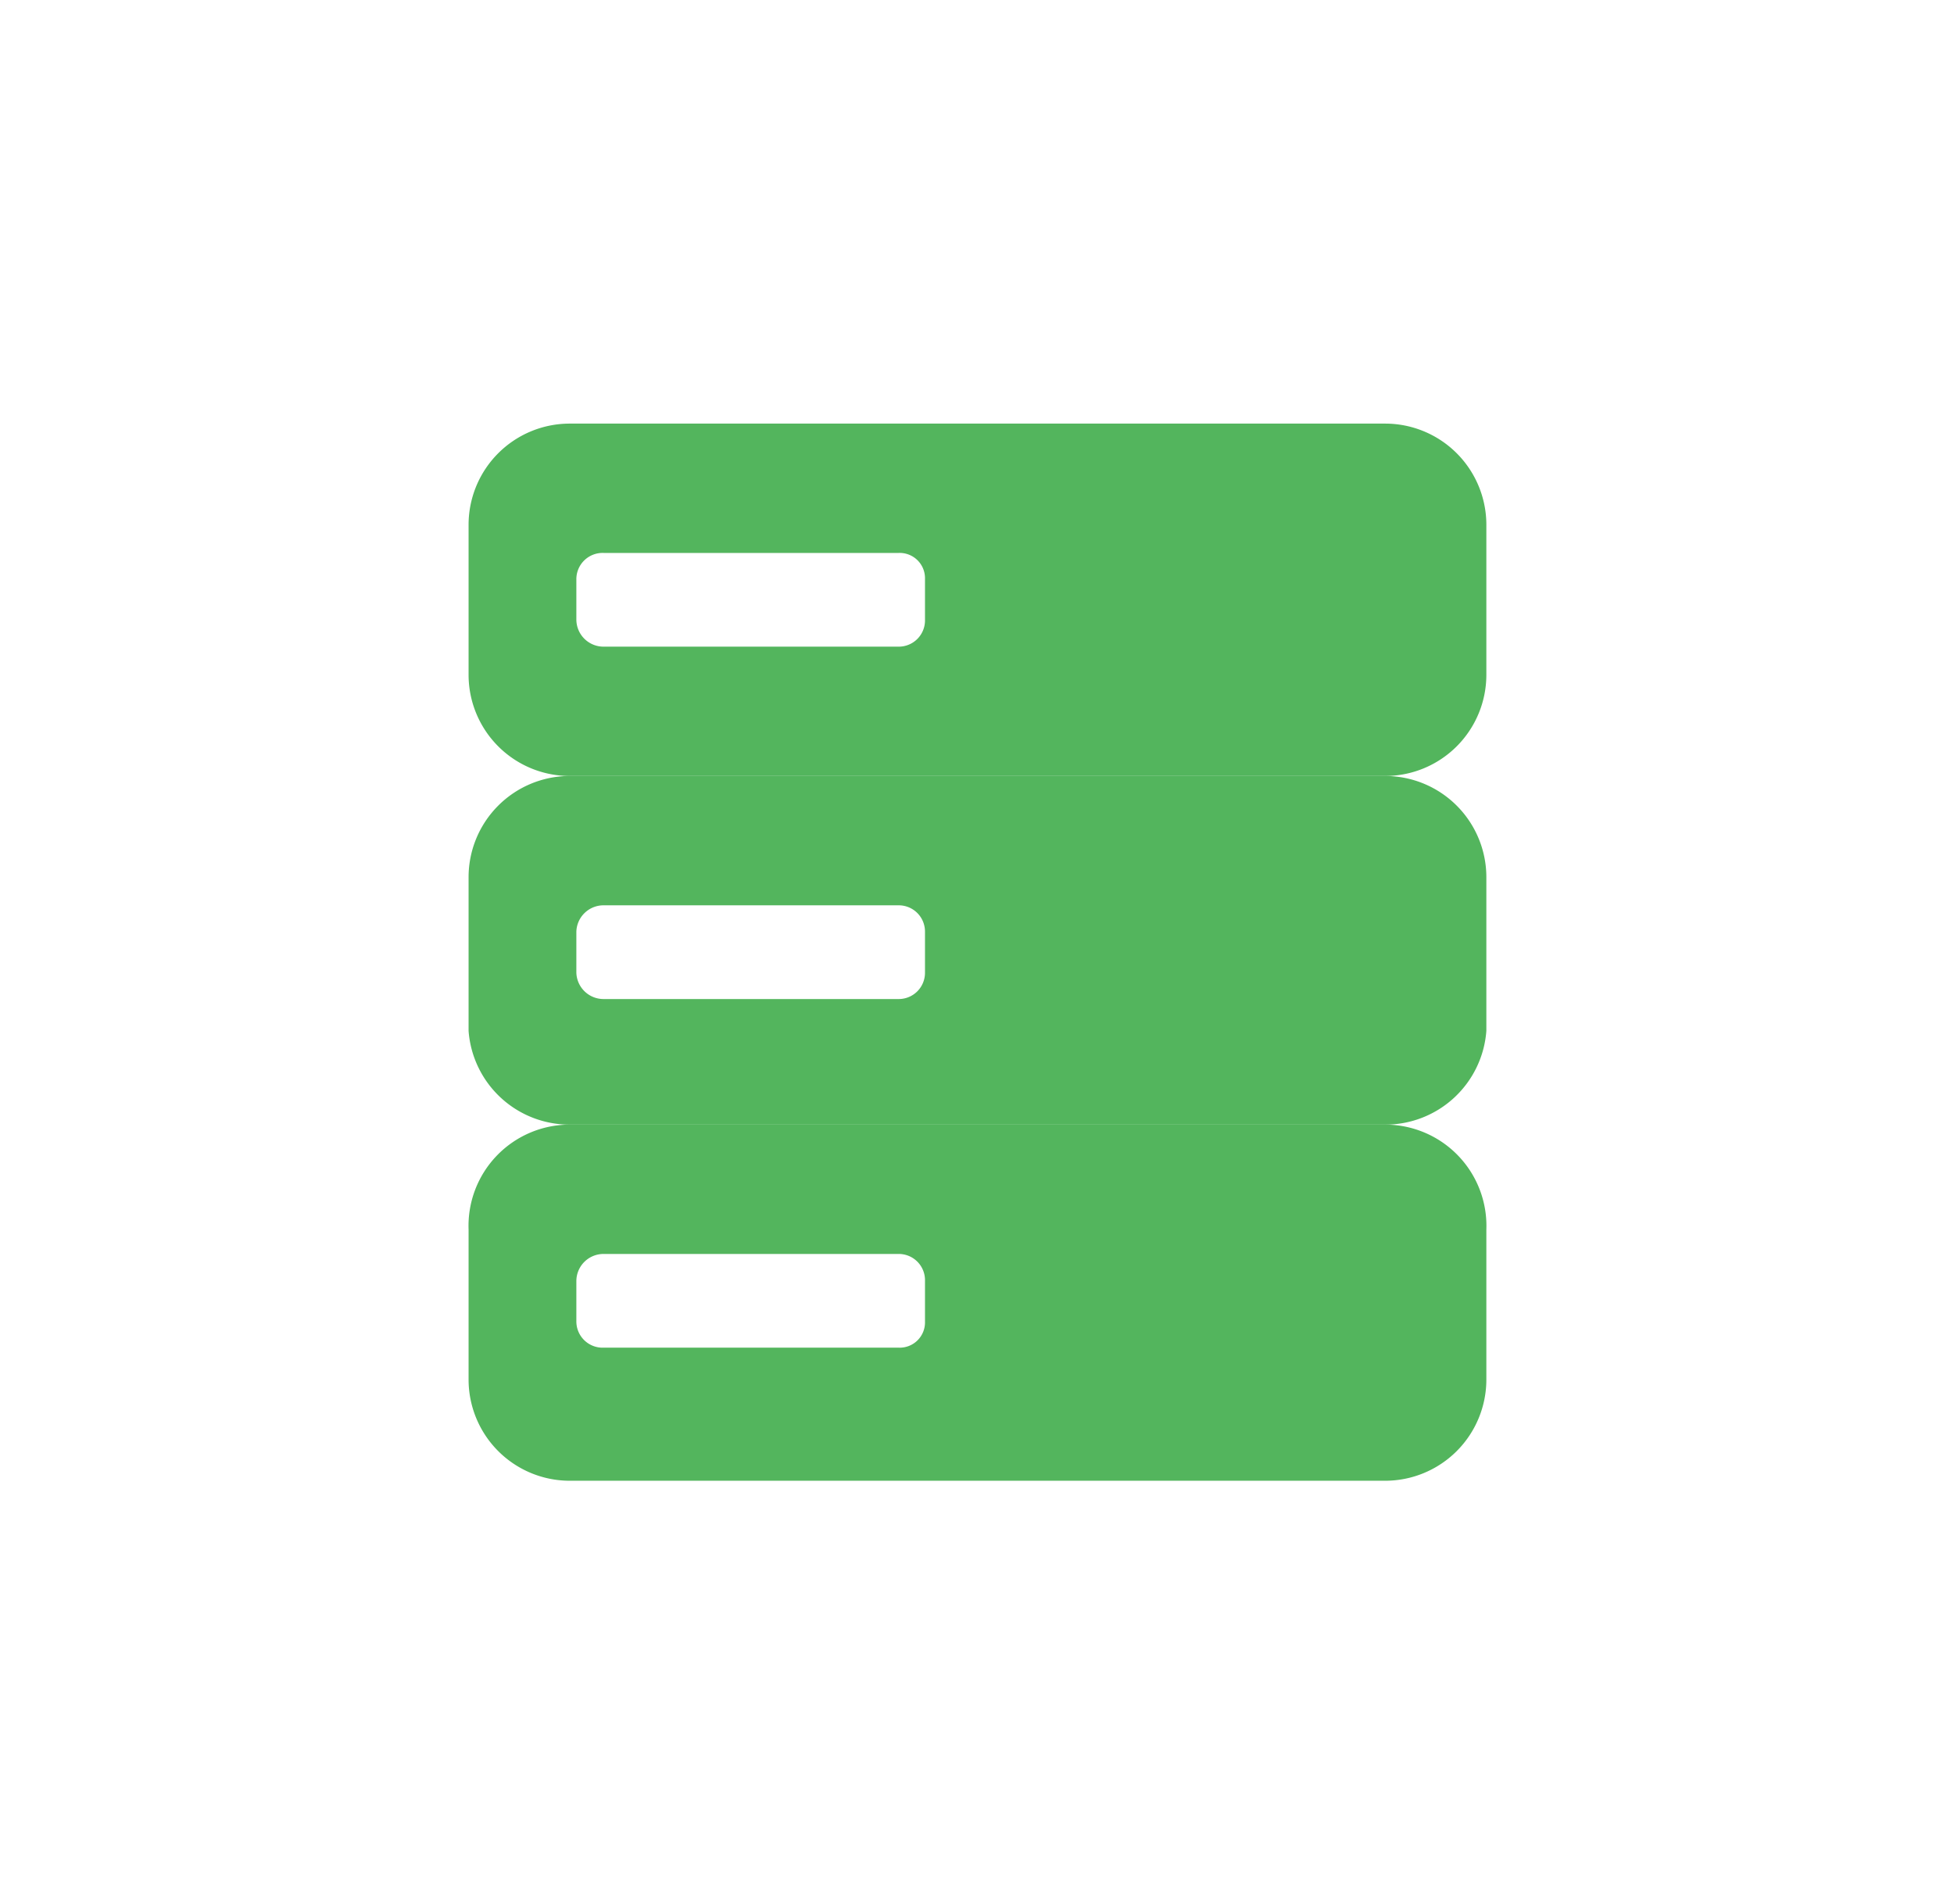 <svg id="Layer_1" data-name="Layer 1" xmlns="http://www.w3.org/2000/svg" viewBox="0 0 20.85 20.32"><defs><style>.cls-1{fill:none;}.cls-2{fill:#53b55d;}</style></defs><rect class="cls-1" x="-541.44" y="-309.29" width="1154" height="769"/><rect class="cls-1" x="-564.76" y="-309.05" width="1154" height="769"/><rect class="cls-1" x="-564.76" y="-329.94" width="1154" height="769"/><rect class="cls-1" x="-564.76" y="-350.67" width="1154" height="769"/><rect class="cls-1" x="-564.76" y="-371.64" width="1154" height="769"/><path class="cls-2" d="M14.78,4.52H6.07A1.08,1.08,0,0,0,5,5.59V7.2A1.08,1.08,0,0,0,6.07,8.28h8.71A1.08,1.08,0,0,0,15.86,7.2V5.59A1.08,1.08,0,0,0,14.78,4.52ZM9.87,6.61a.28.28,0,0,1-.28.29H6.44a.29.29,0,0,1-.29-.29V6.18a.28.28,0,0,1,.29-.28H9.59a.27.27,0,0,1,.28.28Z"/><path class="cls-2" d="M14.78,8.28H6.07A1.08,1.08,0,0,0,5,9.36V11A1.08,1.08,0,0,0,6.07,12h8.71A1.08,1.08,0,0,0,15.86,11V9.36A1.08,1.08,0,0,0,14.78,8.28Zm-4.91,2.1a.28.28,0,0,1-.28.28H6.44a.29.29,0,0,1-.29-.28V9.94a.29.29,0,0,1,.29-.28H9.59a.28.28,0,0,1,.28.28Z"/><path class="cls-2" d="M14.78,12H6.07A1.08,1.08,0,0,0,5,13.12v1.6A1.08,1.08,0,0,0,6.07,15.8h8.71a1.08,1.08,0,0,0,1.08-1.08v-1.6A1.08,1.08,0,0,0,14.78,12Zm-4.91,2.1a.27.27,0,0,1-.28.28H6.44a.28.28,0,0,1-.29-.28v-.43a.29.29,0,0,1,.29-.29H9.59a.28.28,0,0,1,.28.29Z"/><rect class="cls-1" x="-541.44" y="-330.1" width="1154" height="769"/><rect class="cls-1" x="-541.44" y="-350.91" width="1154" height="769"/><rect class="cls-1" x="-541.44" y="-371.64" width="1154" height="769"/></svg>